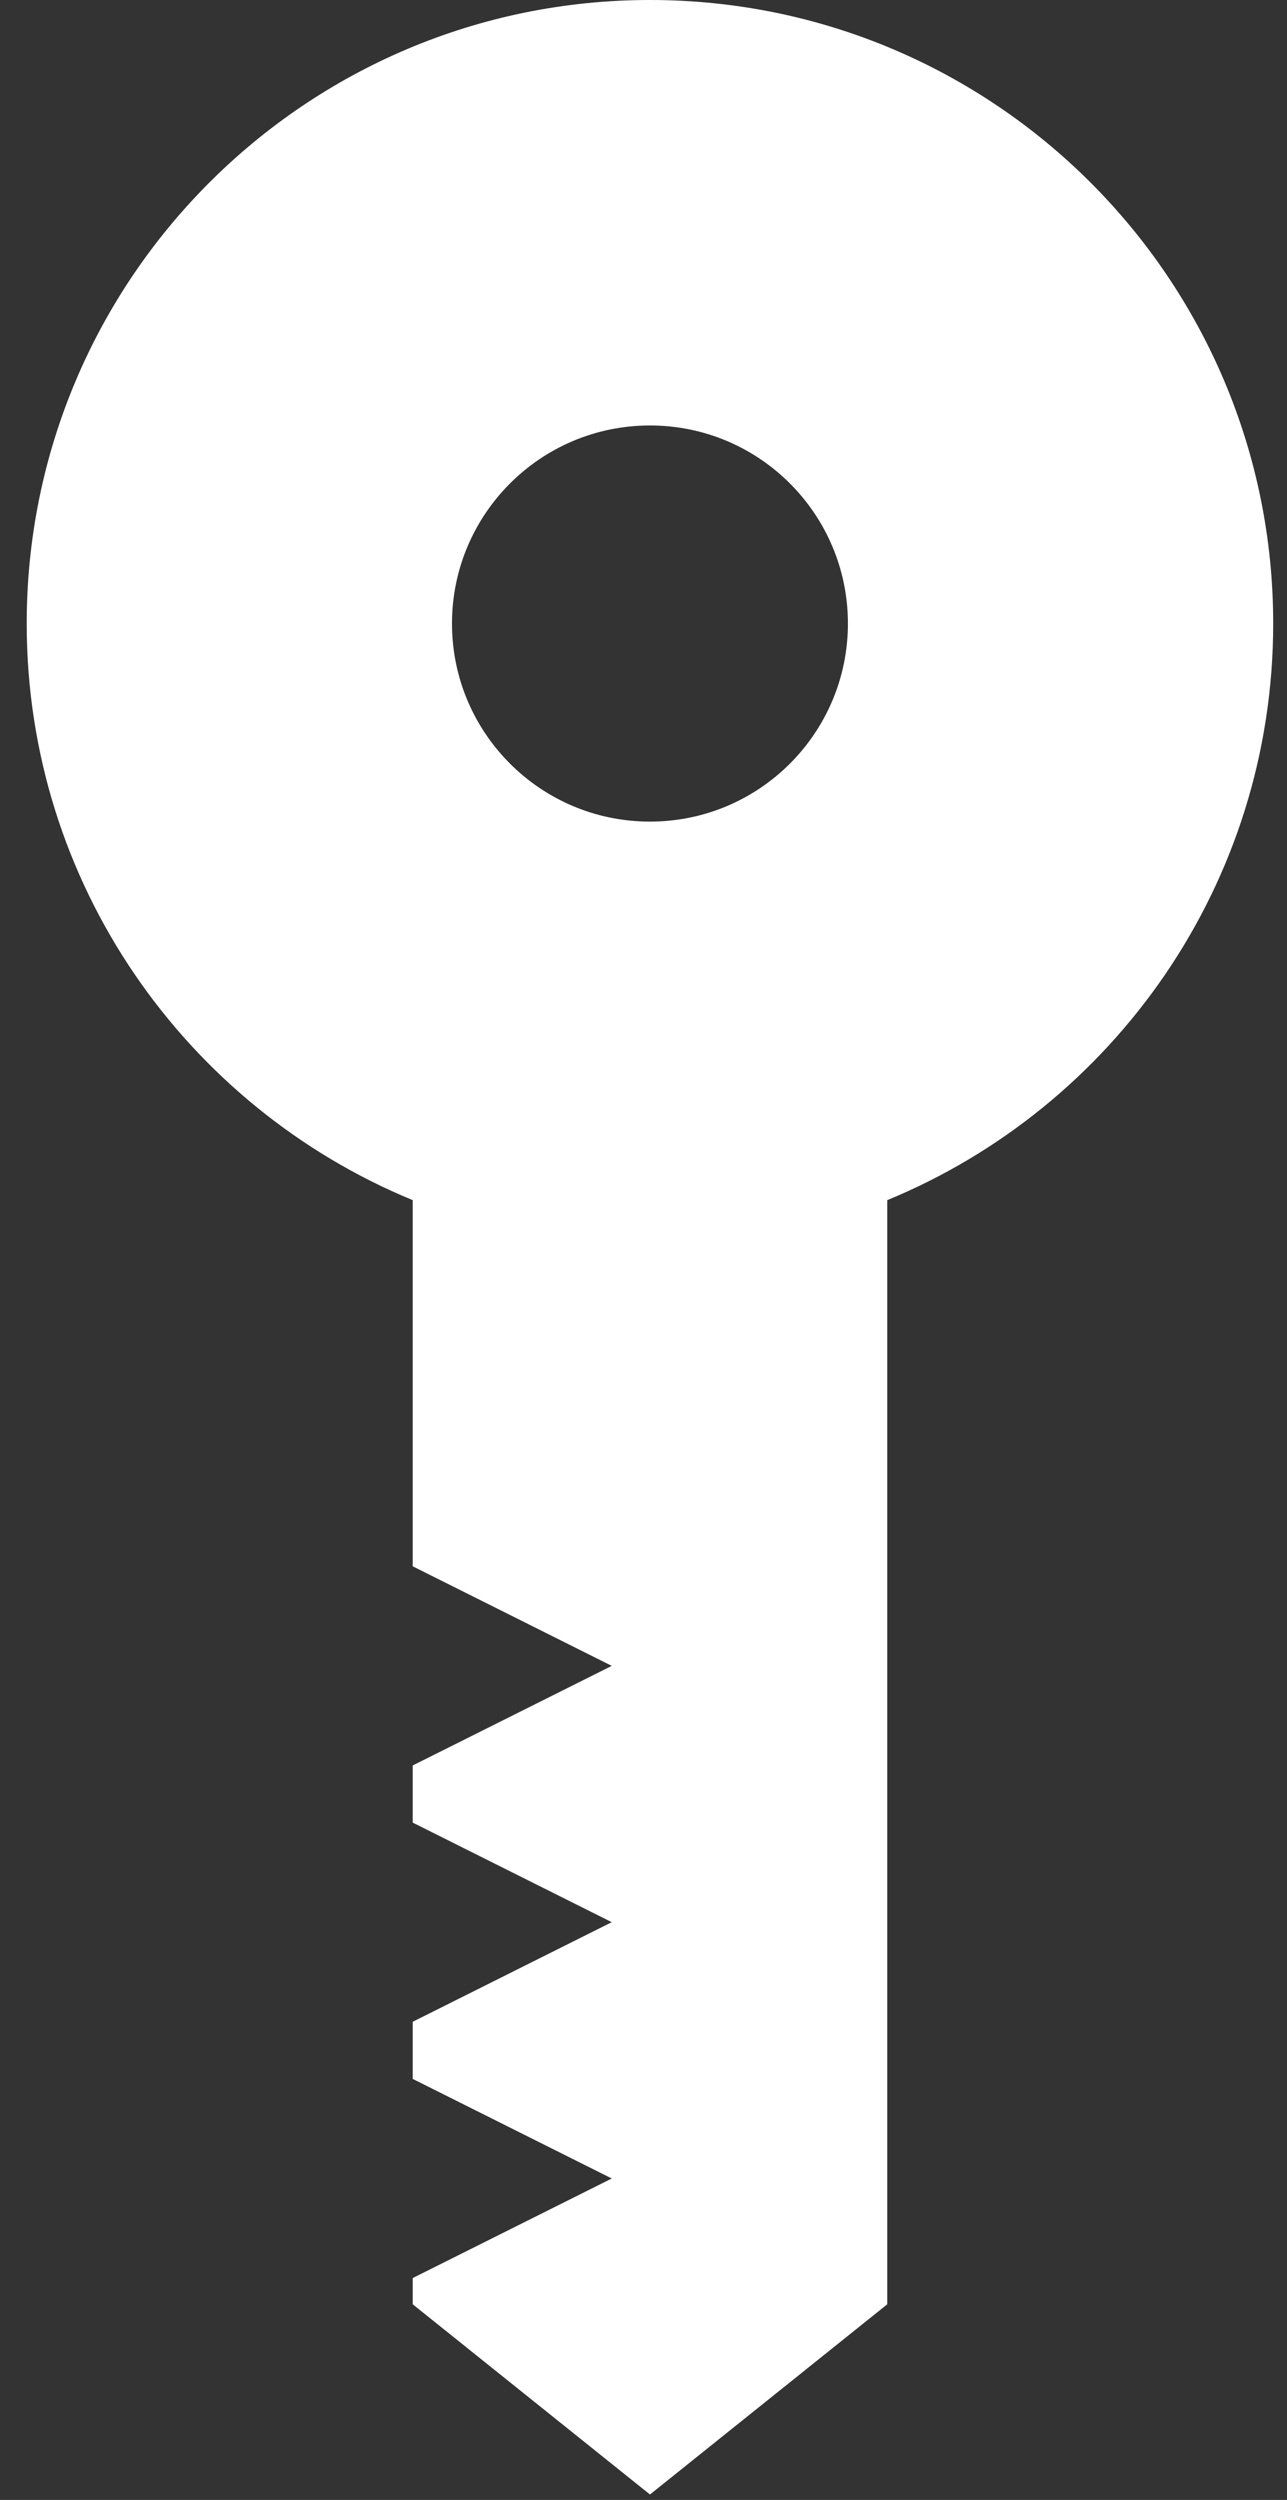 <?xml version="1.0" encoding="UTF-8" standalone="no"?>
<svg
   xmlns:dc="http://purl.org/dc/elements/1.1/"
   xmlns:cc="http://creativecommons.org/ns#"
   xmlns:rdf="http://www.w3.org/1999/02/22-rdf-syntax-ns#"
   xmlns:svg="http://www.w3.org/2000/svg"
   xmlns="http://www.w3.org/2000/svg"
   xmlns:sodipodi="http://sodipodi.sourceforge.net/DTD/sodipodi-0.dtd"
   xmlns:inkscape="http://www.inkscape.org/namespaces/inkscape"
   enable-background="new 0 0 141.732 141.732"
   height="100%"
   id="Livello_1"
   version="1.1"
   viewBox="0 0 73 141.732"
   width="100%"
   xml:space="preserve"
   inkscape:version="0.48.4 r9939"
   sodipodi:docname="key.svg"><rect x="0" y="0" width="73" height="141.732" fill="#333333" stroke="none"/><defs
     id="defs9" /><sodipodi:namedview
     pagecolor="#ffffff"
     bordercolor="#666666"
     borderopacity="1"
     objecttolerance="10"
     gridtolerance="10"
     guidetolerance="10"
     inkscape:pageopacity="0"
     inkscape:pageshadow="2"
     inkscape:window-width="640"
     inkscape:window-height="480"
     id="namedview7"
     showgrid="false"
     inkscape:zoom="1.6651144"
     inkscape:cx="70.866"
     inkscape:cy="70.866"
     inkscape:window-x="64"
     inkscape:window-y="24"
     inkscape:window-maximized="0"
     inkscape:current-layer="Livello_1" /><g
     id="Livello_43"
     transform="translate(-34,0)"><path
       d="m 82.095,35.352 c 0,6.201 -5.024,11.229 -11.229,11.229 -6.203,0 -11.229,-5.028 -11.229,-11.229 0,-6.201 5.027,-11.23 11.229,-11.23 6.203,-0.001 11.229,5.028 11.229,11.23 m 24.122,0 C 106.217,15.828 90.39,0 70.867,0 51.343,0 35.515,15.828 35.515,35.352 c 0,14.757 9.045,27.397 21.895,32.69 v 20.759 l 11.289,5.645 -11.289,5.646 v 3.24 l 11.289,5.646 -11.289,5.646 v 3.239 l 11.289,5.646 -11.289,5.645 v 1.488 l 13.457,10.783 13.458,-10.783 V 68.043 C 97.172,62.75 106.217,50.109 106.217,35.352"
       id="path4"
       fill="white"
       inkscape:connector-curvature="0" /></g><g
     id="Livello_1_1_" /></svg>